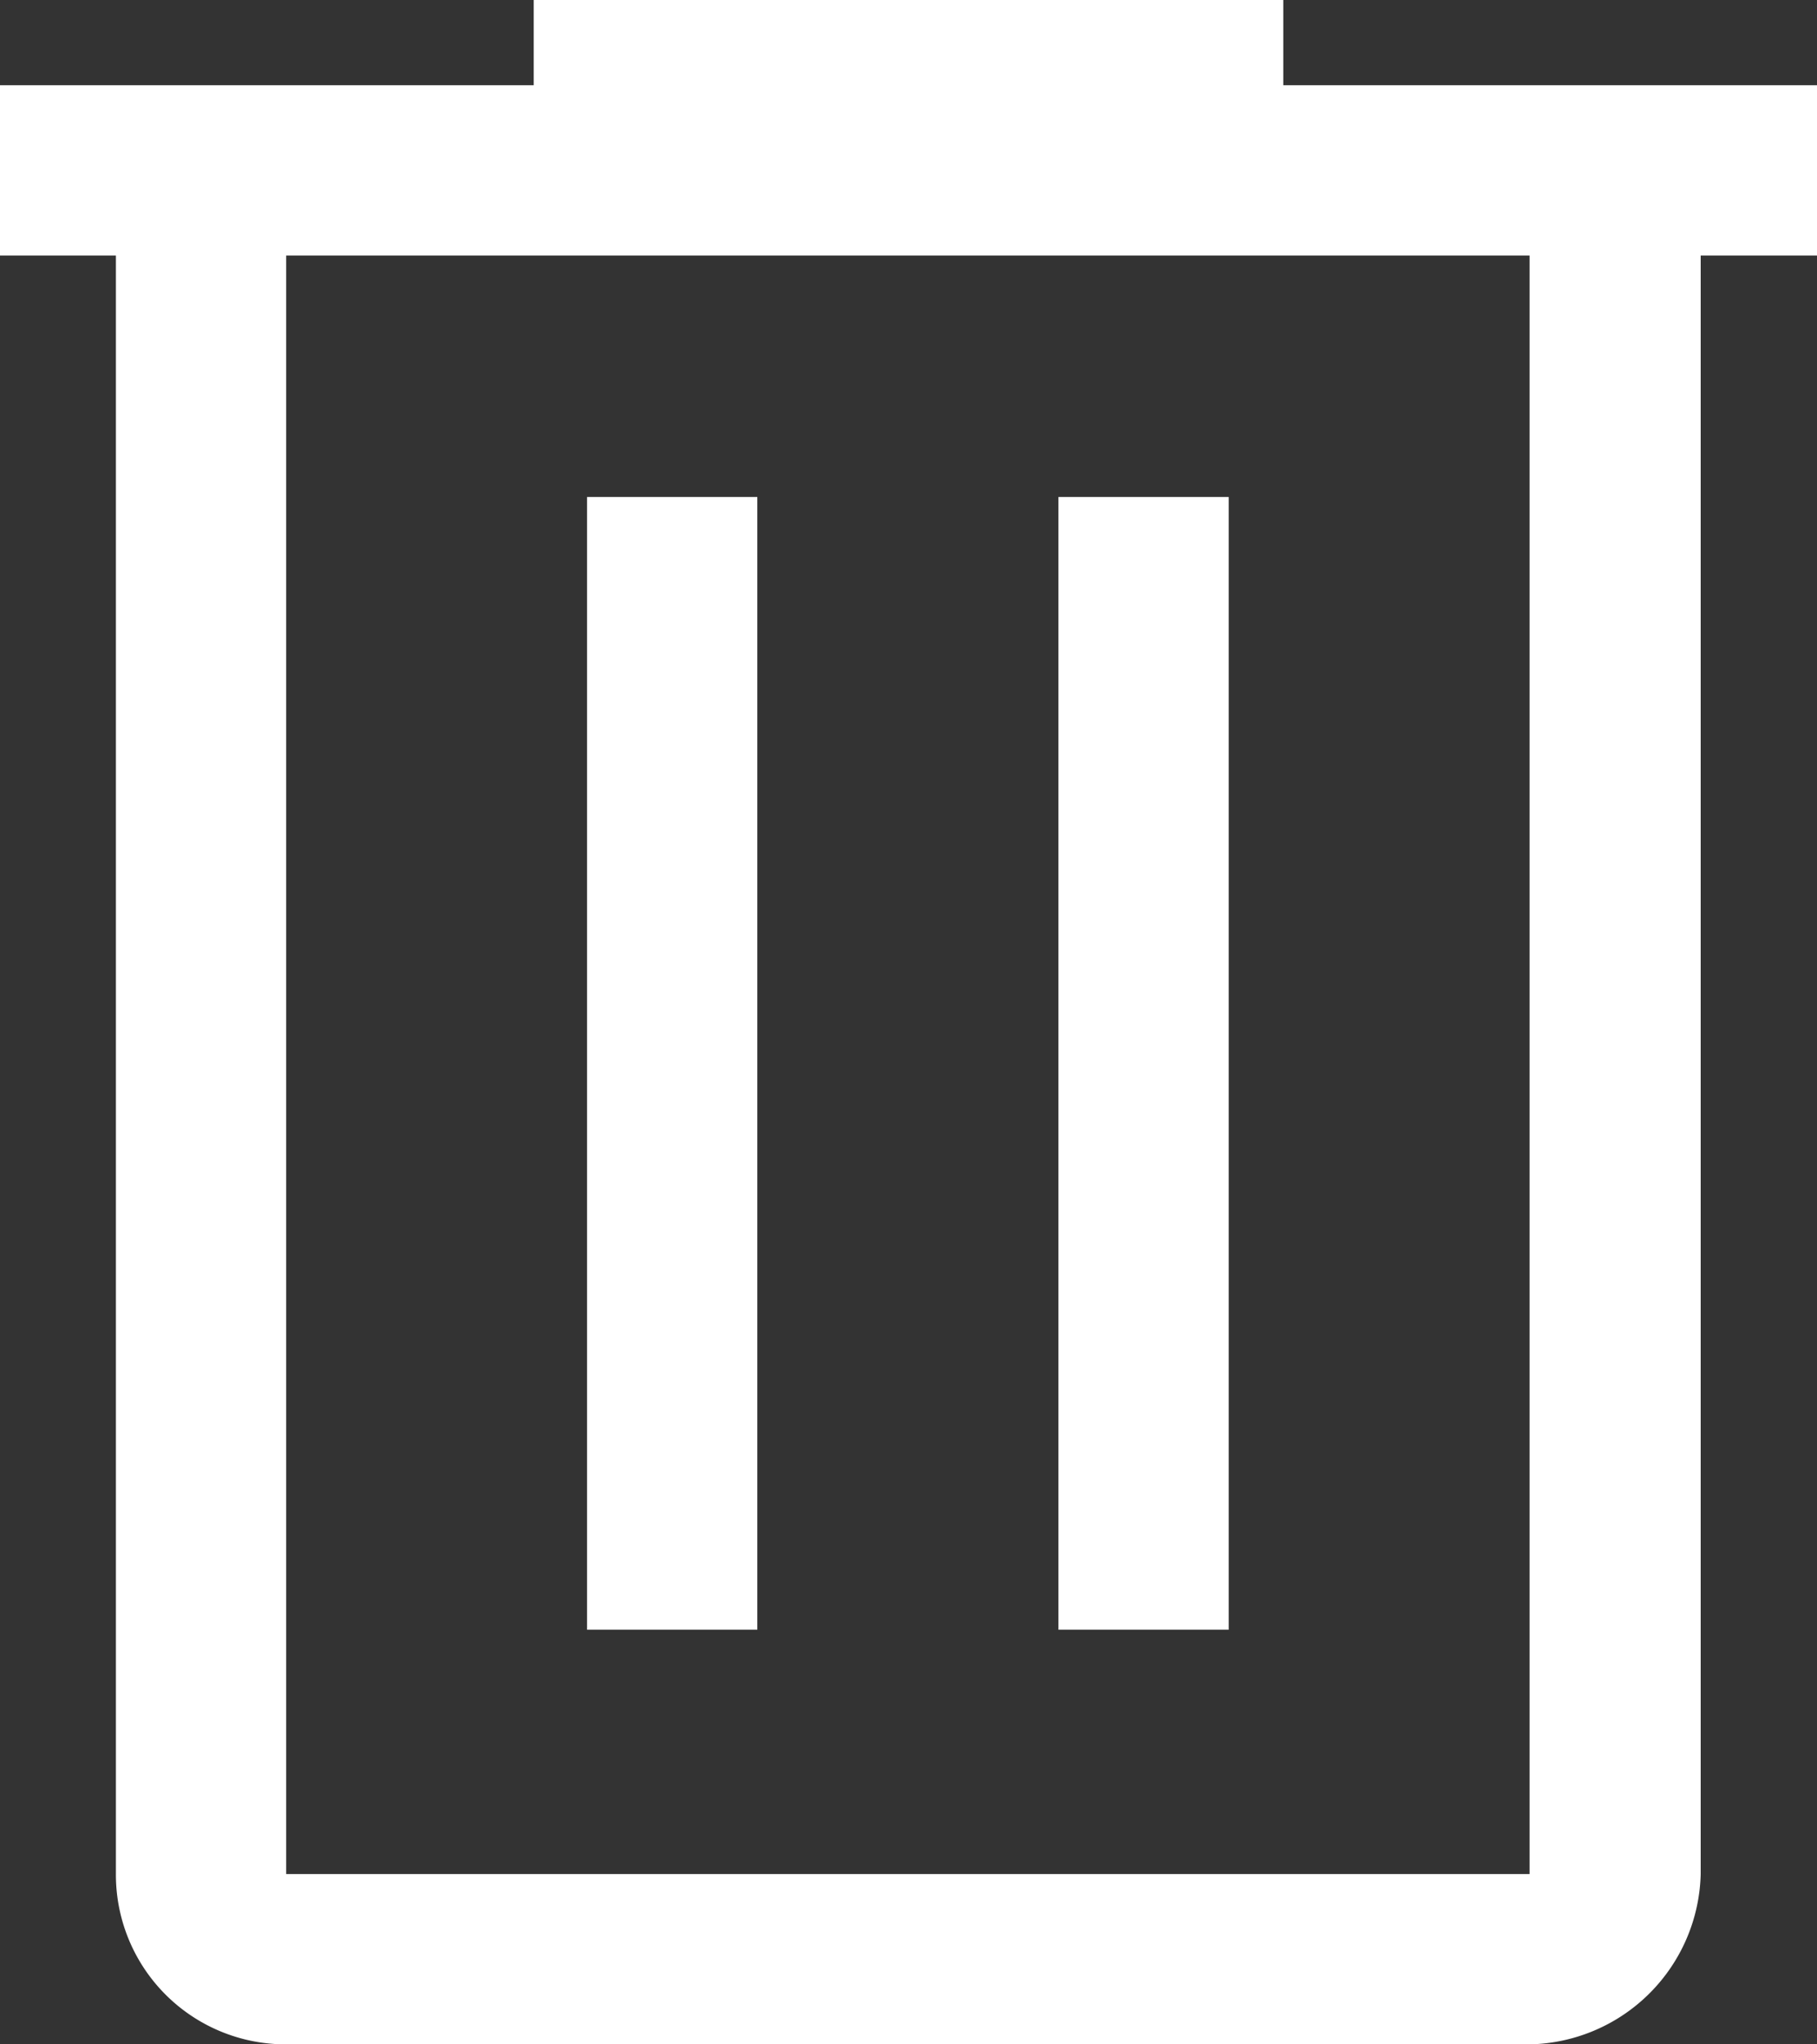 <svg xmlns="http://www.w3.org/2000/svg" width="8.889" height="10" viewBox="0 0 8.889 10">
  <rect x="0" y="0" width="8.889" height="10" fill="#333333" stroke="none"/>
  <path id="i-borrar" d="M9.4,16a.83.83,0,0,1-.833-.833V7.25H8V6.417h2.611V6h3.667v.417h2.611V7.25h-.569v7.917a.854.854,0,0,1-.833.833Zm6.083-8.75H9.4v7.917h6.083Zm-4.611,6.722h.833V8.431h-.833Zm2.306,0h.833V8.431h-.833ZM9.4,7.25v0Z" transform="translate(-8 -6)" fill="#fff"/>
</svg>
